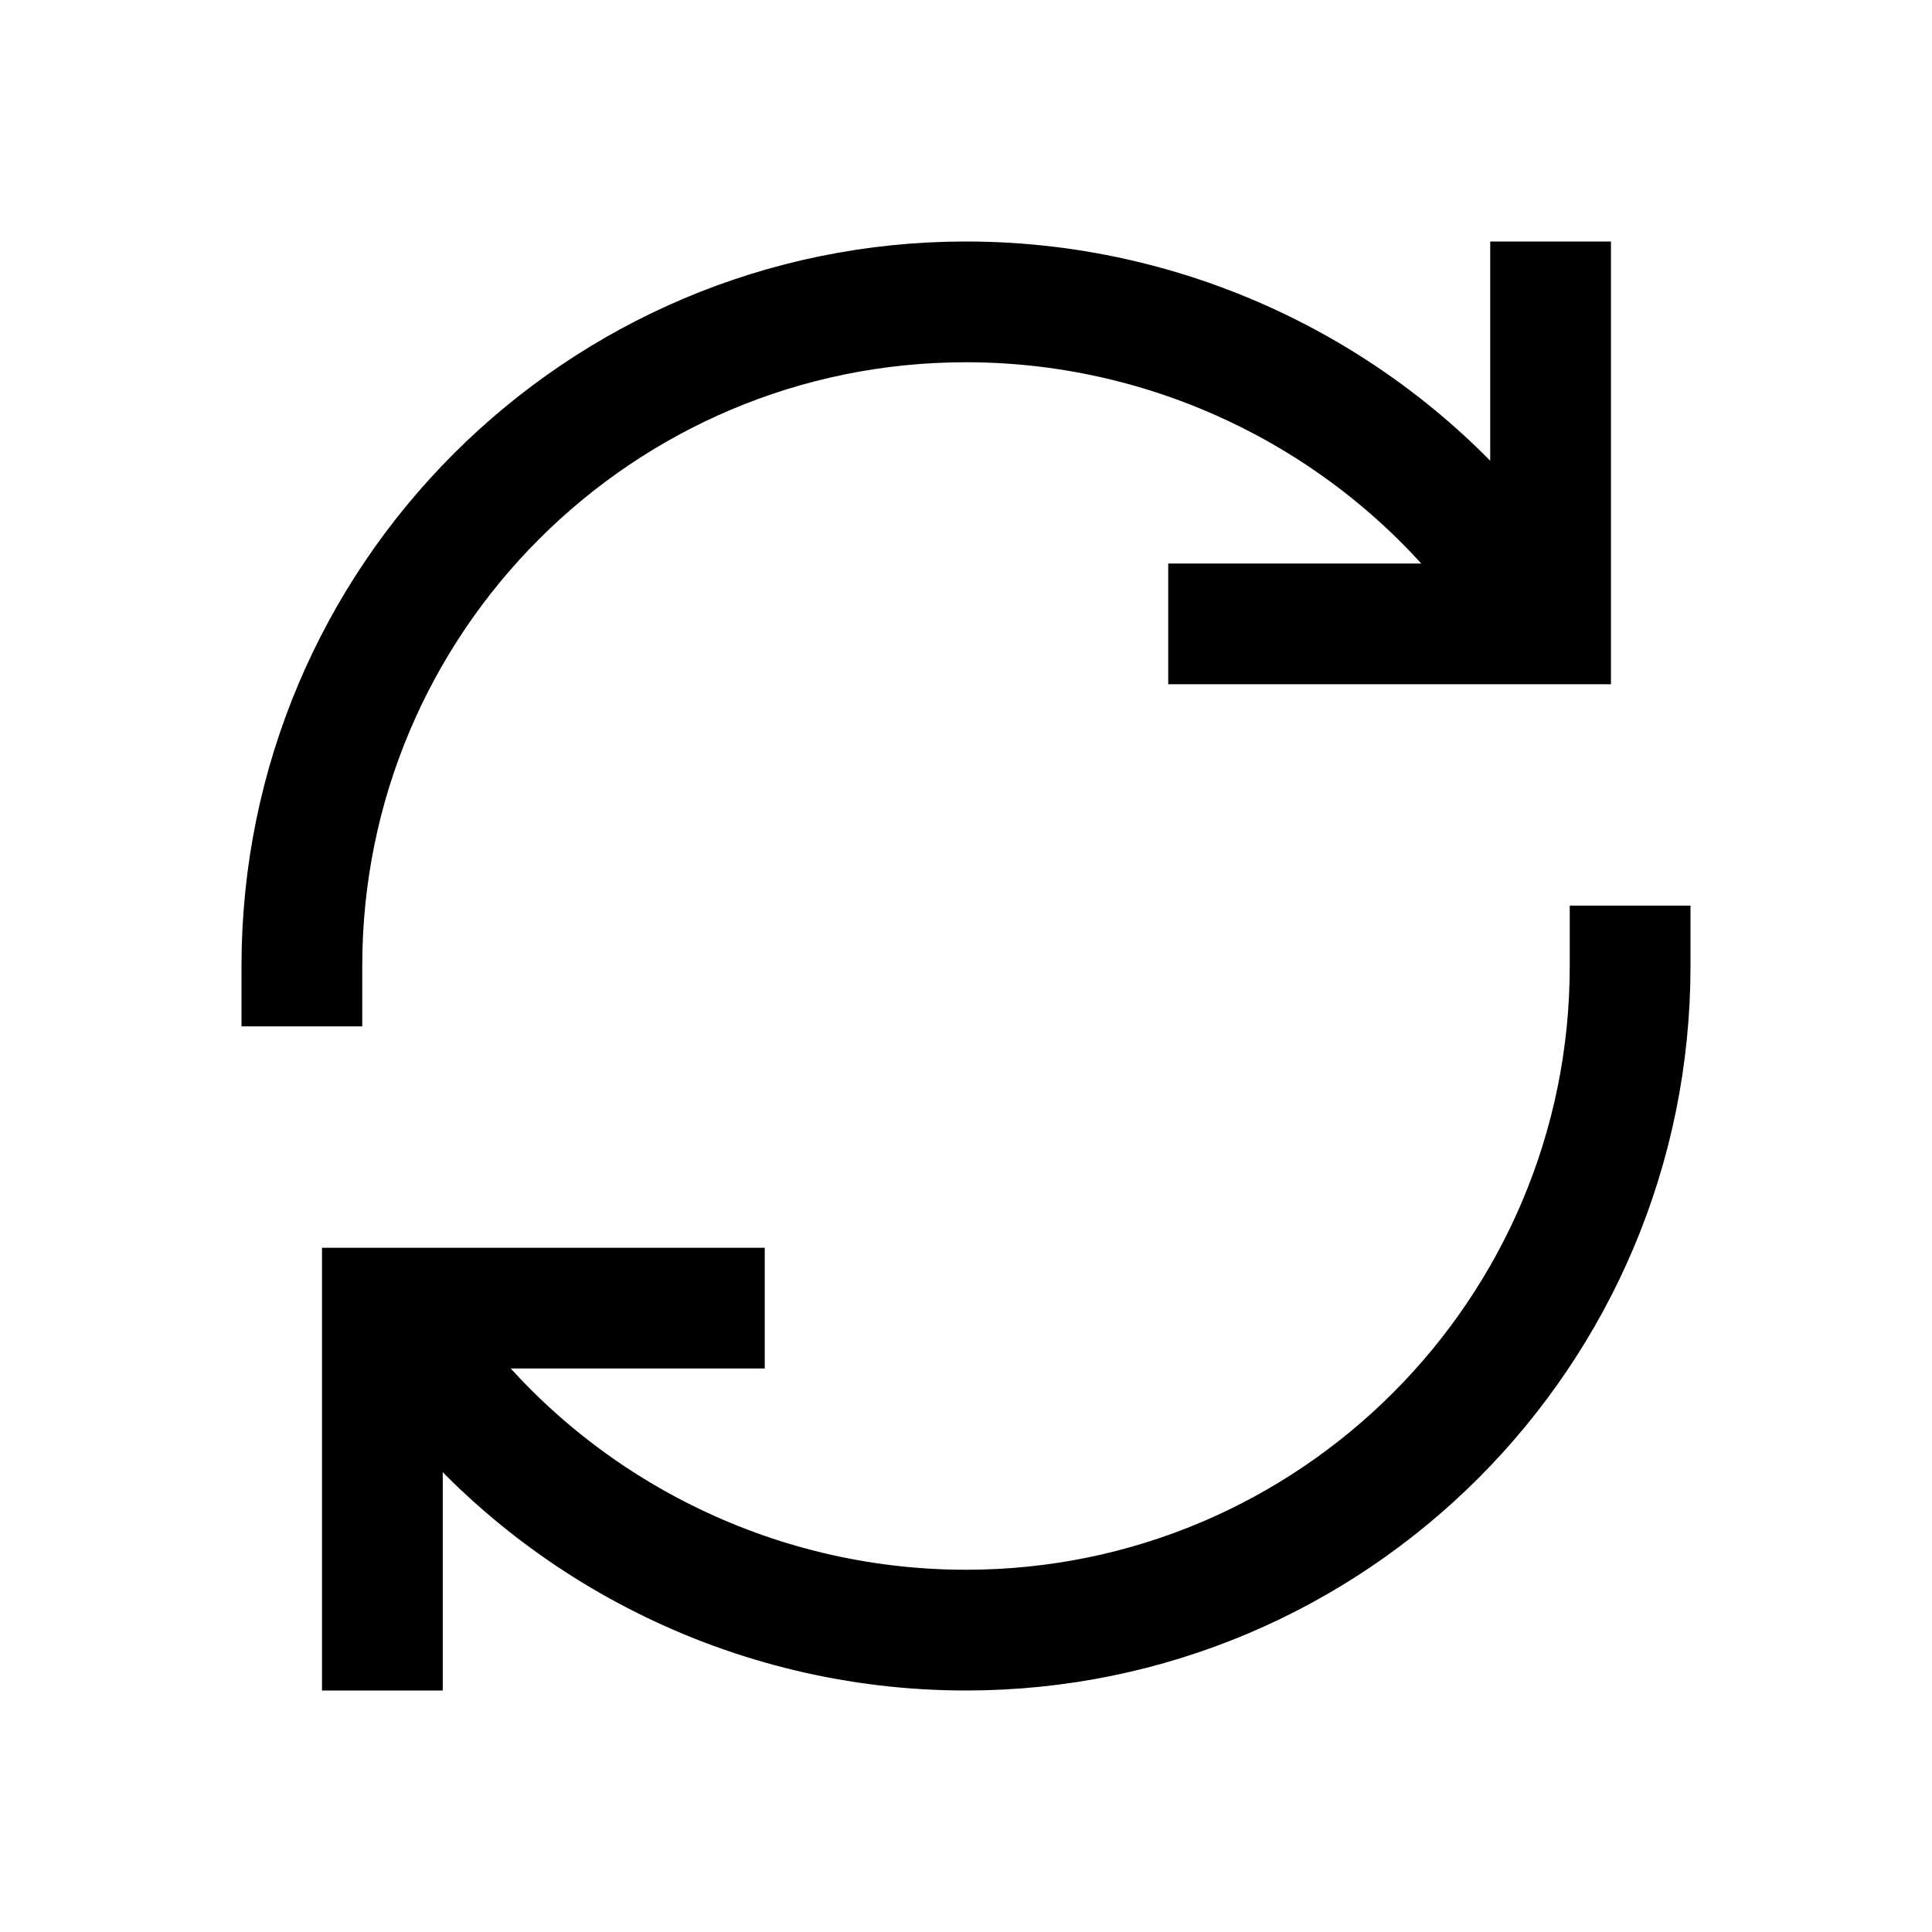 <svg width="24" height="24" viewBox="0 0 24 24" fill="none" xmlns="http://www.w3.org/2000/svg">
<path d="M19.262 3.75V7.75H15.262M4.75 20.25V16.25H8.75M3.75 12C3.75 7.444 7.444 3.75 12 3.75C14.677 3.75 17.111 5.025 18.632 7M20.25 12C20.25 16.556 16.556 20.25 12 20.25C9.323 20.25 6.889 18.975 5.368 17" stroke="black" stroke-width="1.5" stroke-linecap="square"/>
</svg>
